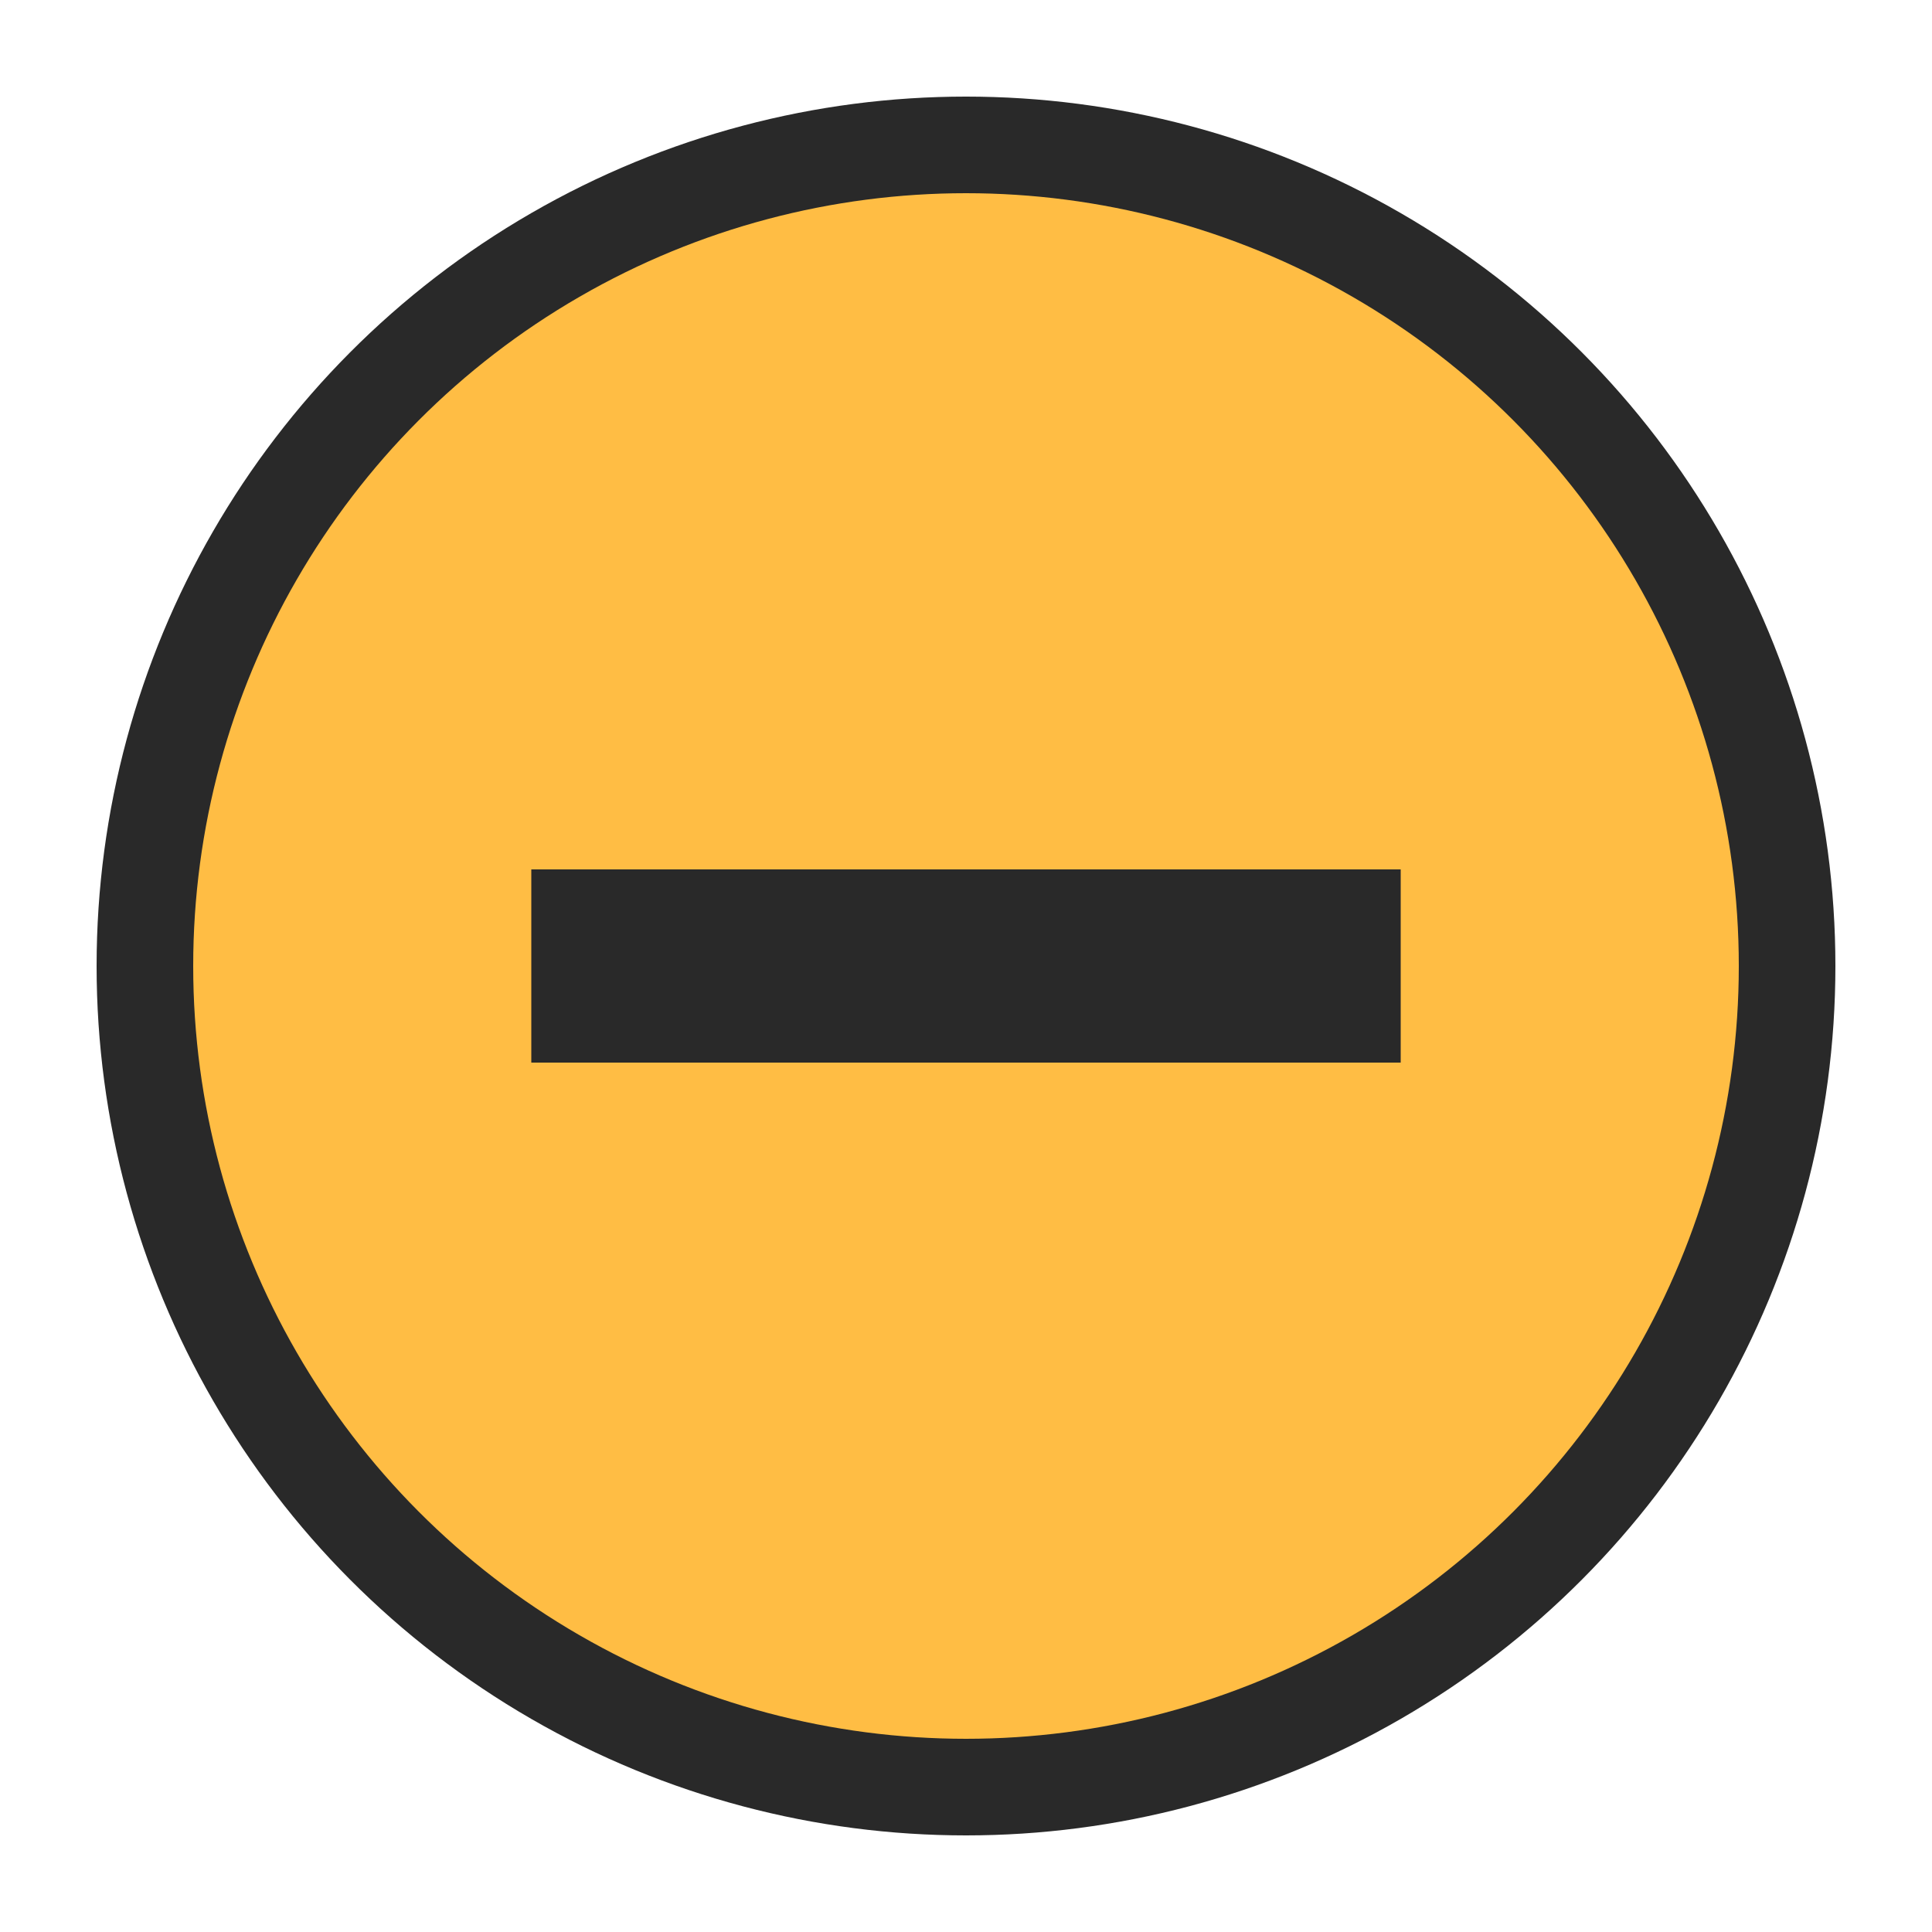 <svg viewBox="0 0 20 20" xmlns="http://www.w3.org/2000/svg">
    <circle cx="10" cy="10" r="10" fill="#292929" fill-opacity="0"/>
    <circle cx="10" cy="10" r="9" fill="#292929"/>
    <circle cx="10" cy="10" r="8" fill="#ffbd44"/>
    <line x1="5.5" y1="10" x2="14.5" y2="10" stroke="#292929" stroke-width="2"/>
</svg>